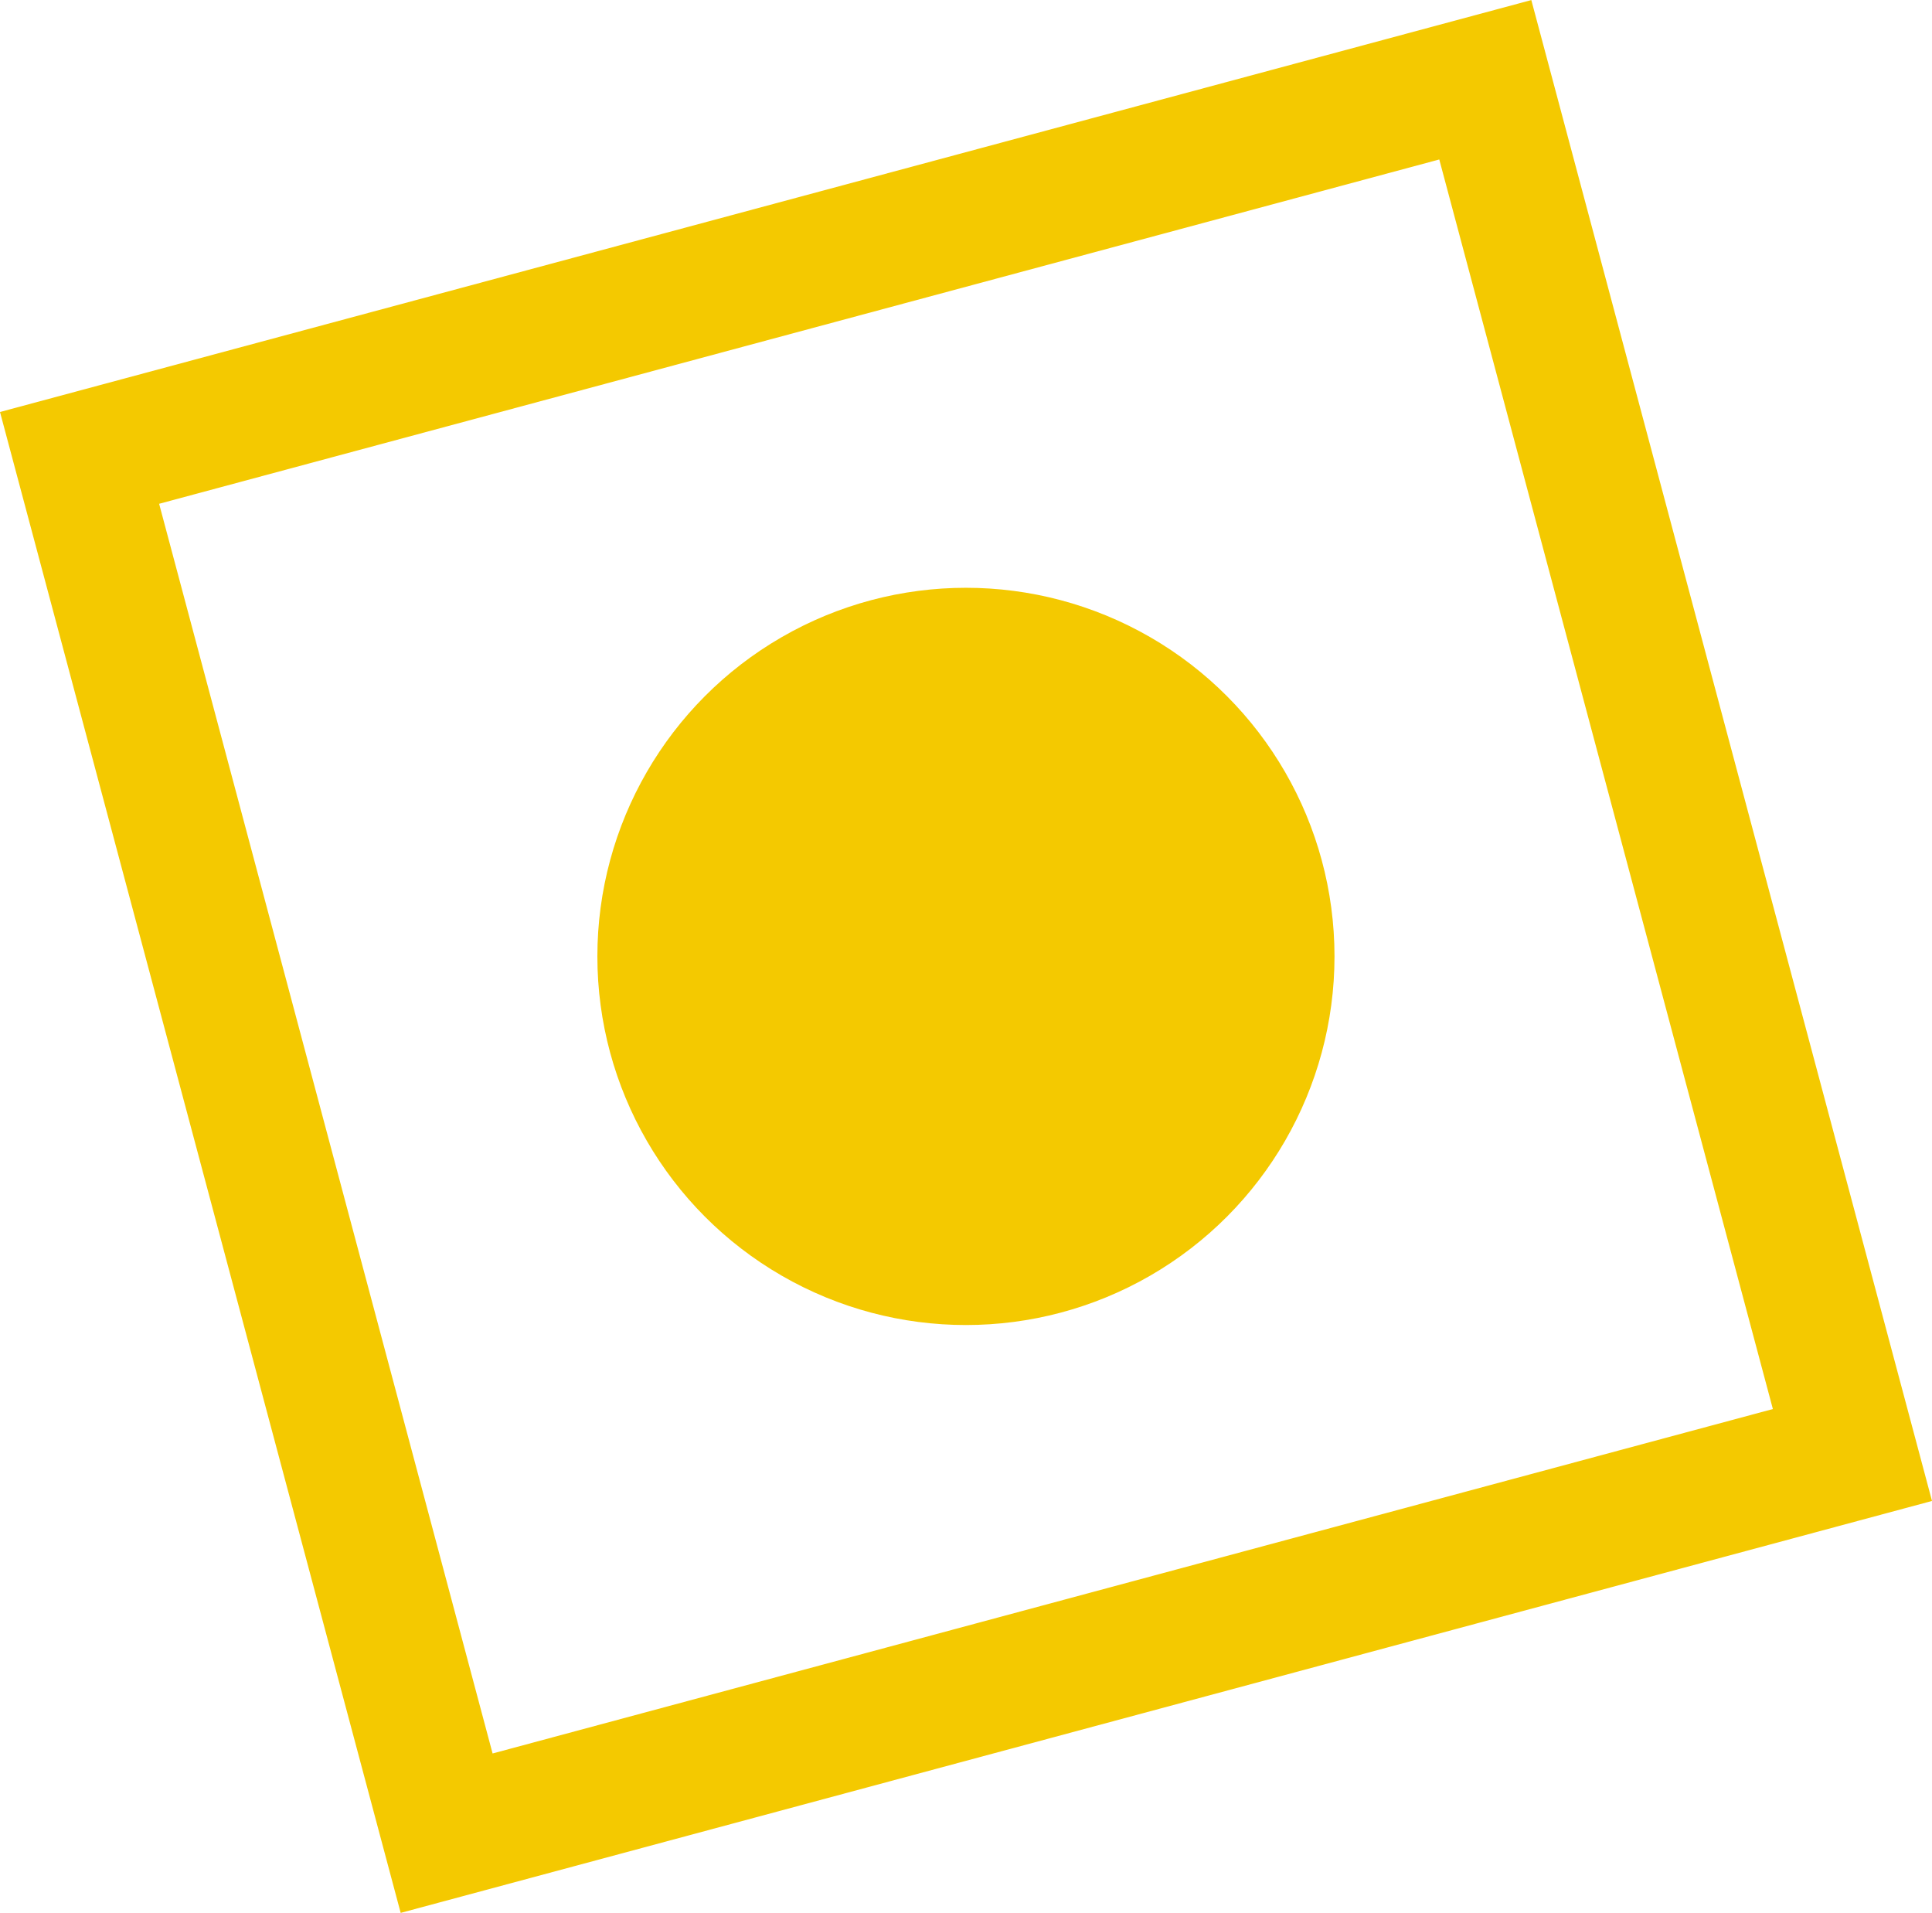 <svg xmlns="http://www.w3.org/2000/svg" xmlns:xlink="http://www.w3.org/1999/xlink" viewBox="0 0 148.61 147.11"><defs><style>.cls-1{fill:#f4c900;}</style><symbol id="LogoB" data-name="LogoB" viewBox="0 0 148.61 147.1"><path class="cls-1" d="M110.71,12.26l25.66,96.1L37.89,134.85,12.24,38.74l98.47-26.48M117.79,0,0,31.68,30.82,147.11l117.79-31.68L117.79,0Z"/><circle class="cls-1" cx="74.3" cy="73.55" r="28.35"/></symbol></defs><title>Fichier 3</title><g id="Calque_2" data-name="Calque 2"><g id="Calque_1-2" data-name="Calque 1"><use width="148.61" height="147.11" xlink:href="#LogoB"/></g></g></svg>